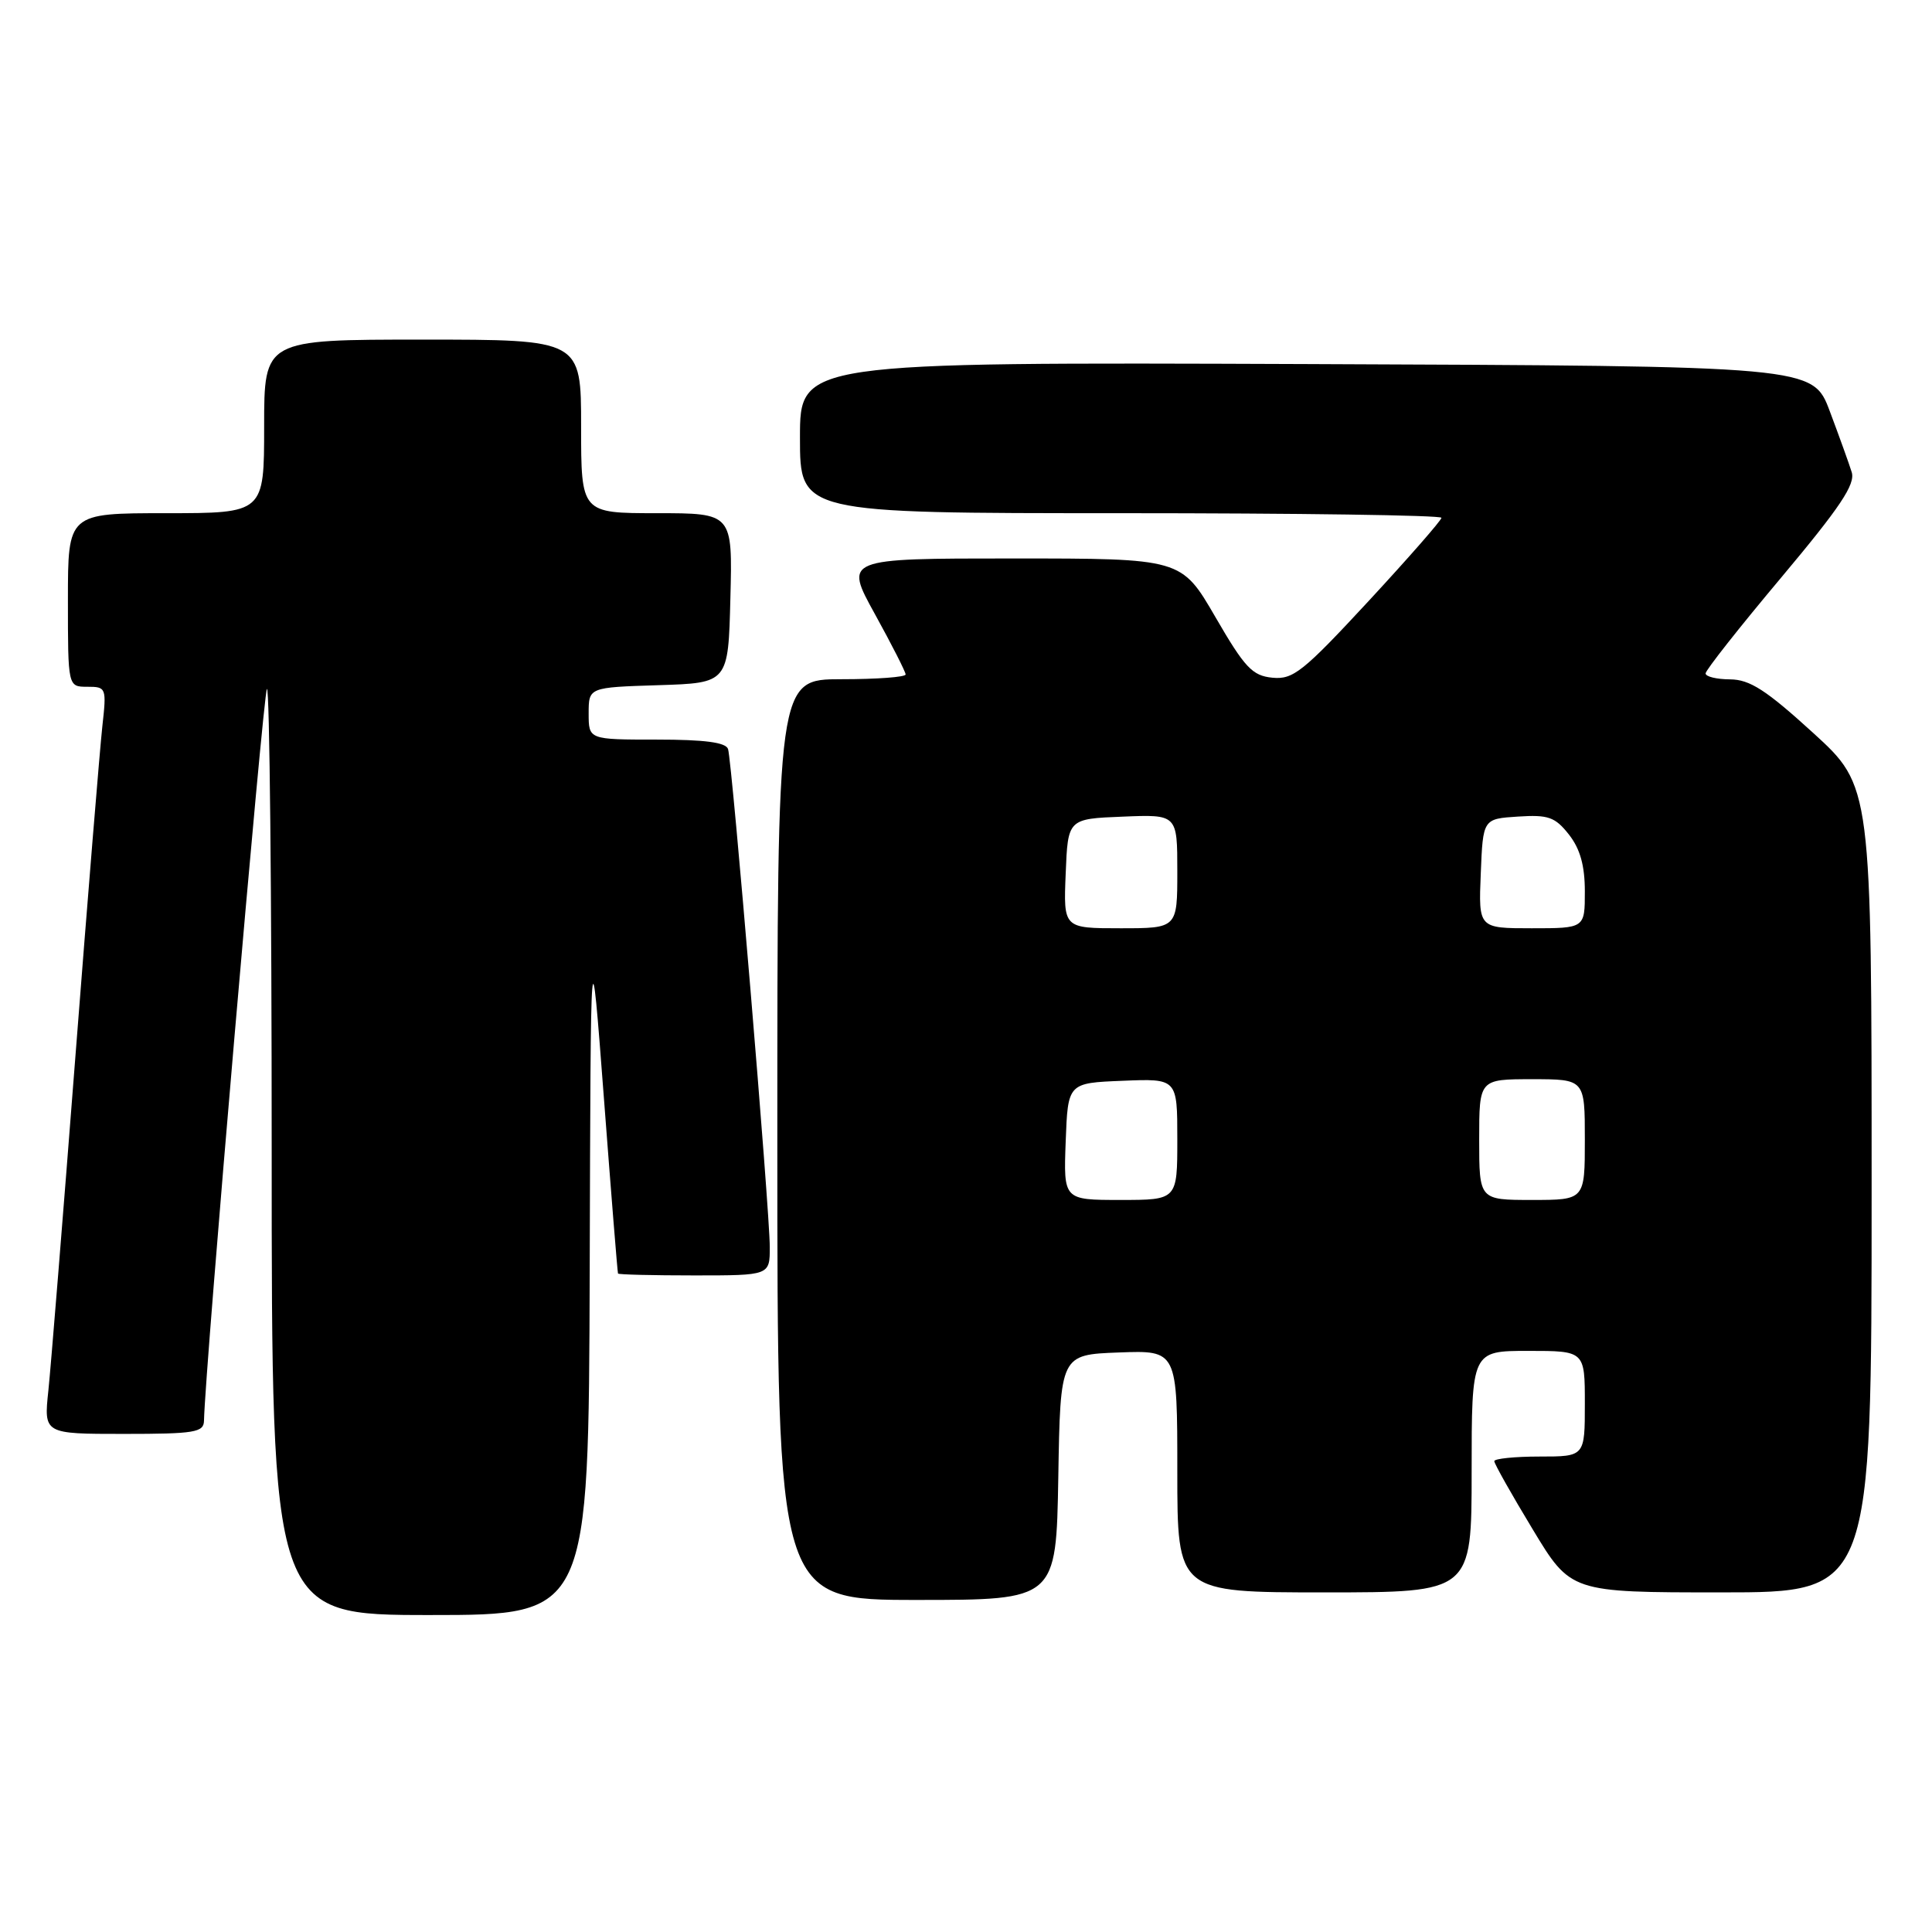 <?xml version="1.0" encoding="UTF-8" standalone="no"?>
<!DOCTYPE svg PUBLIC "-//W3C//DTD SVG 1.1//EN" "http://www.w3.org/Graphics/SVG/1.1/DTD/svg11.dtd" >
<svg xmlns="http://www.w3.org/2000/svg" xmlns:xlink="http://www.w3.org/1999/xlink" version="1.1" viewBox="0 0 256 256">
 <g >
 <path fill="currentColor"
d=" M 78.14 168.25 C 78.27 122.50 78.27 122.50 80.02 145.50 C 80.98 158.15 81.82 168.61 81.89 168.75 C 81.95 168.89 86.50 169.00 92.00 169.00 C 102.00 169.00 102.00 169.00 102.00 165.25 C 102.00 160.48 97.01 100.92 96.47 99.25 C 96.18 98.37 93.37 98.00 87.03 98.00 C 78.00 98.00 78.00 98.00 78.00 94.54 C 78.00 91.08 78.00 91.08 87.25 90.79 C 96.50 90.50 96.50 90.50 96.78 79.25 C 97.07 68.00 97.07 68.00 87.03 68.00 C 77.00 68.00 77.00 68.00 77.00 56.50 C 77.00 45.00 77.00 45.00 56.00 45.00 C 35.00 45.00 35.00 45.00 35.00 56.50 C 35.00 68.00 35.00 68.00 22.00 68.00 C 9.00 68.00 9.00 68.00 9.00 79.50 C 9.00 91.00 9.00 91.00 11.57 91.00 C 14.08 91.00 14.13 91.13 13.56 96.25 C 13.24 99.14 11.63 118.82 9.99 140.00 C 8.35 161.18 6.74 181.09 6.41 184.25 C 5.80 190.00 5.80 190.00 16.40 190.00 C 25.82 190.00 27.00 189.80 27.03 188.25 C 27.16 181.48 34.88 91.79 35.37 91.29 C 35.72 90.95 36.00 118.42 36.00 152.33 C 36.00 214.00 36.00 214.00 57.00 214.00 C 78.00 214.00 78.00 214.00 78.14 168.25 Z  M 140.23 195.75 C 140.50 179.50 140.50 179.50 148.25 179.21 C 156.00 178.92 156.00 178.92 156.00 194.96 C 156.00 211.00 156.00 211.00 175.50 211.00 C 195.00 211.00 195.00 211.00 195.00 195.00 C 195.00 179.00 195.00 179.00 202.50 179.00 C 210.00 179.00 210.00 179.00 210.00 186.00 C 210.00 193.00 210.00 193.00 204.00 193.00 C 200.70 193.00 198.00 193.28 198.00 193.61 C 198.00 193.95 200.28 198.00 203.07 202.61 C 208.13 211.00 208.13 211.00 228.07 211.00 C 248.00 211.00 248.00 211.00 248.00 157.59 C 248.00 104.18 248.00 104.18 240.25 97.11 C 234.02 91.43 231.86 90.04 229.25 90.02 C 227.46 90.01 226.00 89.66 226.00 89.23 C 226.00 88.81 230.50 83.10 236.01 76.54 C 243.85 67.19 245.87 64.17 245.36 62.56 C 245.01 61.43 243.70 57.80 242.46 54.50 C 240.21 48.50 240.21 48.50 173.10 48.24 C 106.00 47.99 106.00 47.99 106.00 57.99 C 106.00 68.00 106.00 68.00 148.50 68.00 C 171.88 68.00 191.00 68.27 191.00 68.61 C 191.00 68.94 186.65 73.91 181.33 79.66 C 172.66 89.02 171.34 90.07 168.60 89.80 C 165.94 89.54 164.94 88.48 161.04 81.75 C 156.54 74.00 156.54 74.00 134.20 74.00 C 111.86 74.00 111.86 74.00 115.93 81.37 C 118.17 85.43 120.00 89.03 120.00 89.37 C 120.00 89.72 116.17 90.00 111.50 90.00 C 103.00 90.00 103.00 90.00 103.00 151.00 C 103.00 212.00 103.00 212.00 121.48 212.00 C 139.95 212.00 139.95 212.00 140.23 195.75 Z  M 141.21 151.25 C 141.50 143.50 141.50 143.50 148.75 143.21 C 156.00 142.91 156.00 142.91 156.00 150.96 C 156.00 159.00 156.00 159.00 148.46 159.00 C 140.92 159.00 140.92 159.00 141.21 151.25 Z  M 196.00 151.00 C 196.00 143.00 196.00 143.00 203.00 143.00 C 210.00 143.00 210.00 143.00 210.00 151.00 C 210.00 159.00 210.00 159.00 203.00 159.00 C 196.00 159.00 196.00 159.00 196.00 151.00 Z  M 141.21 115.75 C 141.50 108.50 141.50 108.50 148.75 108.21 C 156.00 107.91 156.00 107.91 156.00 115.46 C 156.00 123.00 156.00 123.00 148.46 123.00 C 140.91 123.00 140.91 123.00 141.21 115.75 Z  M 196.21 115.75 C 196.50 108.50 196.50 108.50 201.14 108.20 C 205.16 107.94 206.05 108.25 207.89 110.58 C 209.38 112.48 210.00 114.70 210.00 118.13 C 210.00 123.00 210.00 123.00 202.96 123.00 C 195.91 123.00 195.91 123.00 196.21 115.75 Z "/>
</g>
</svg>